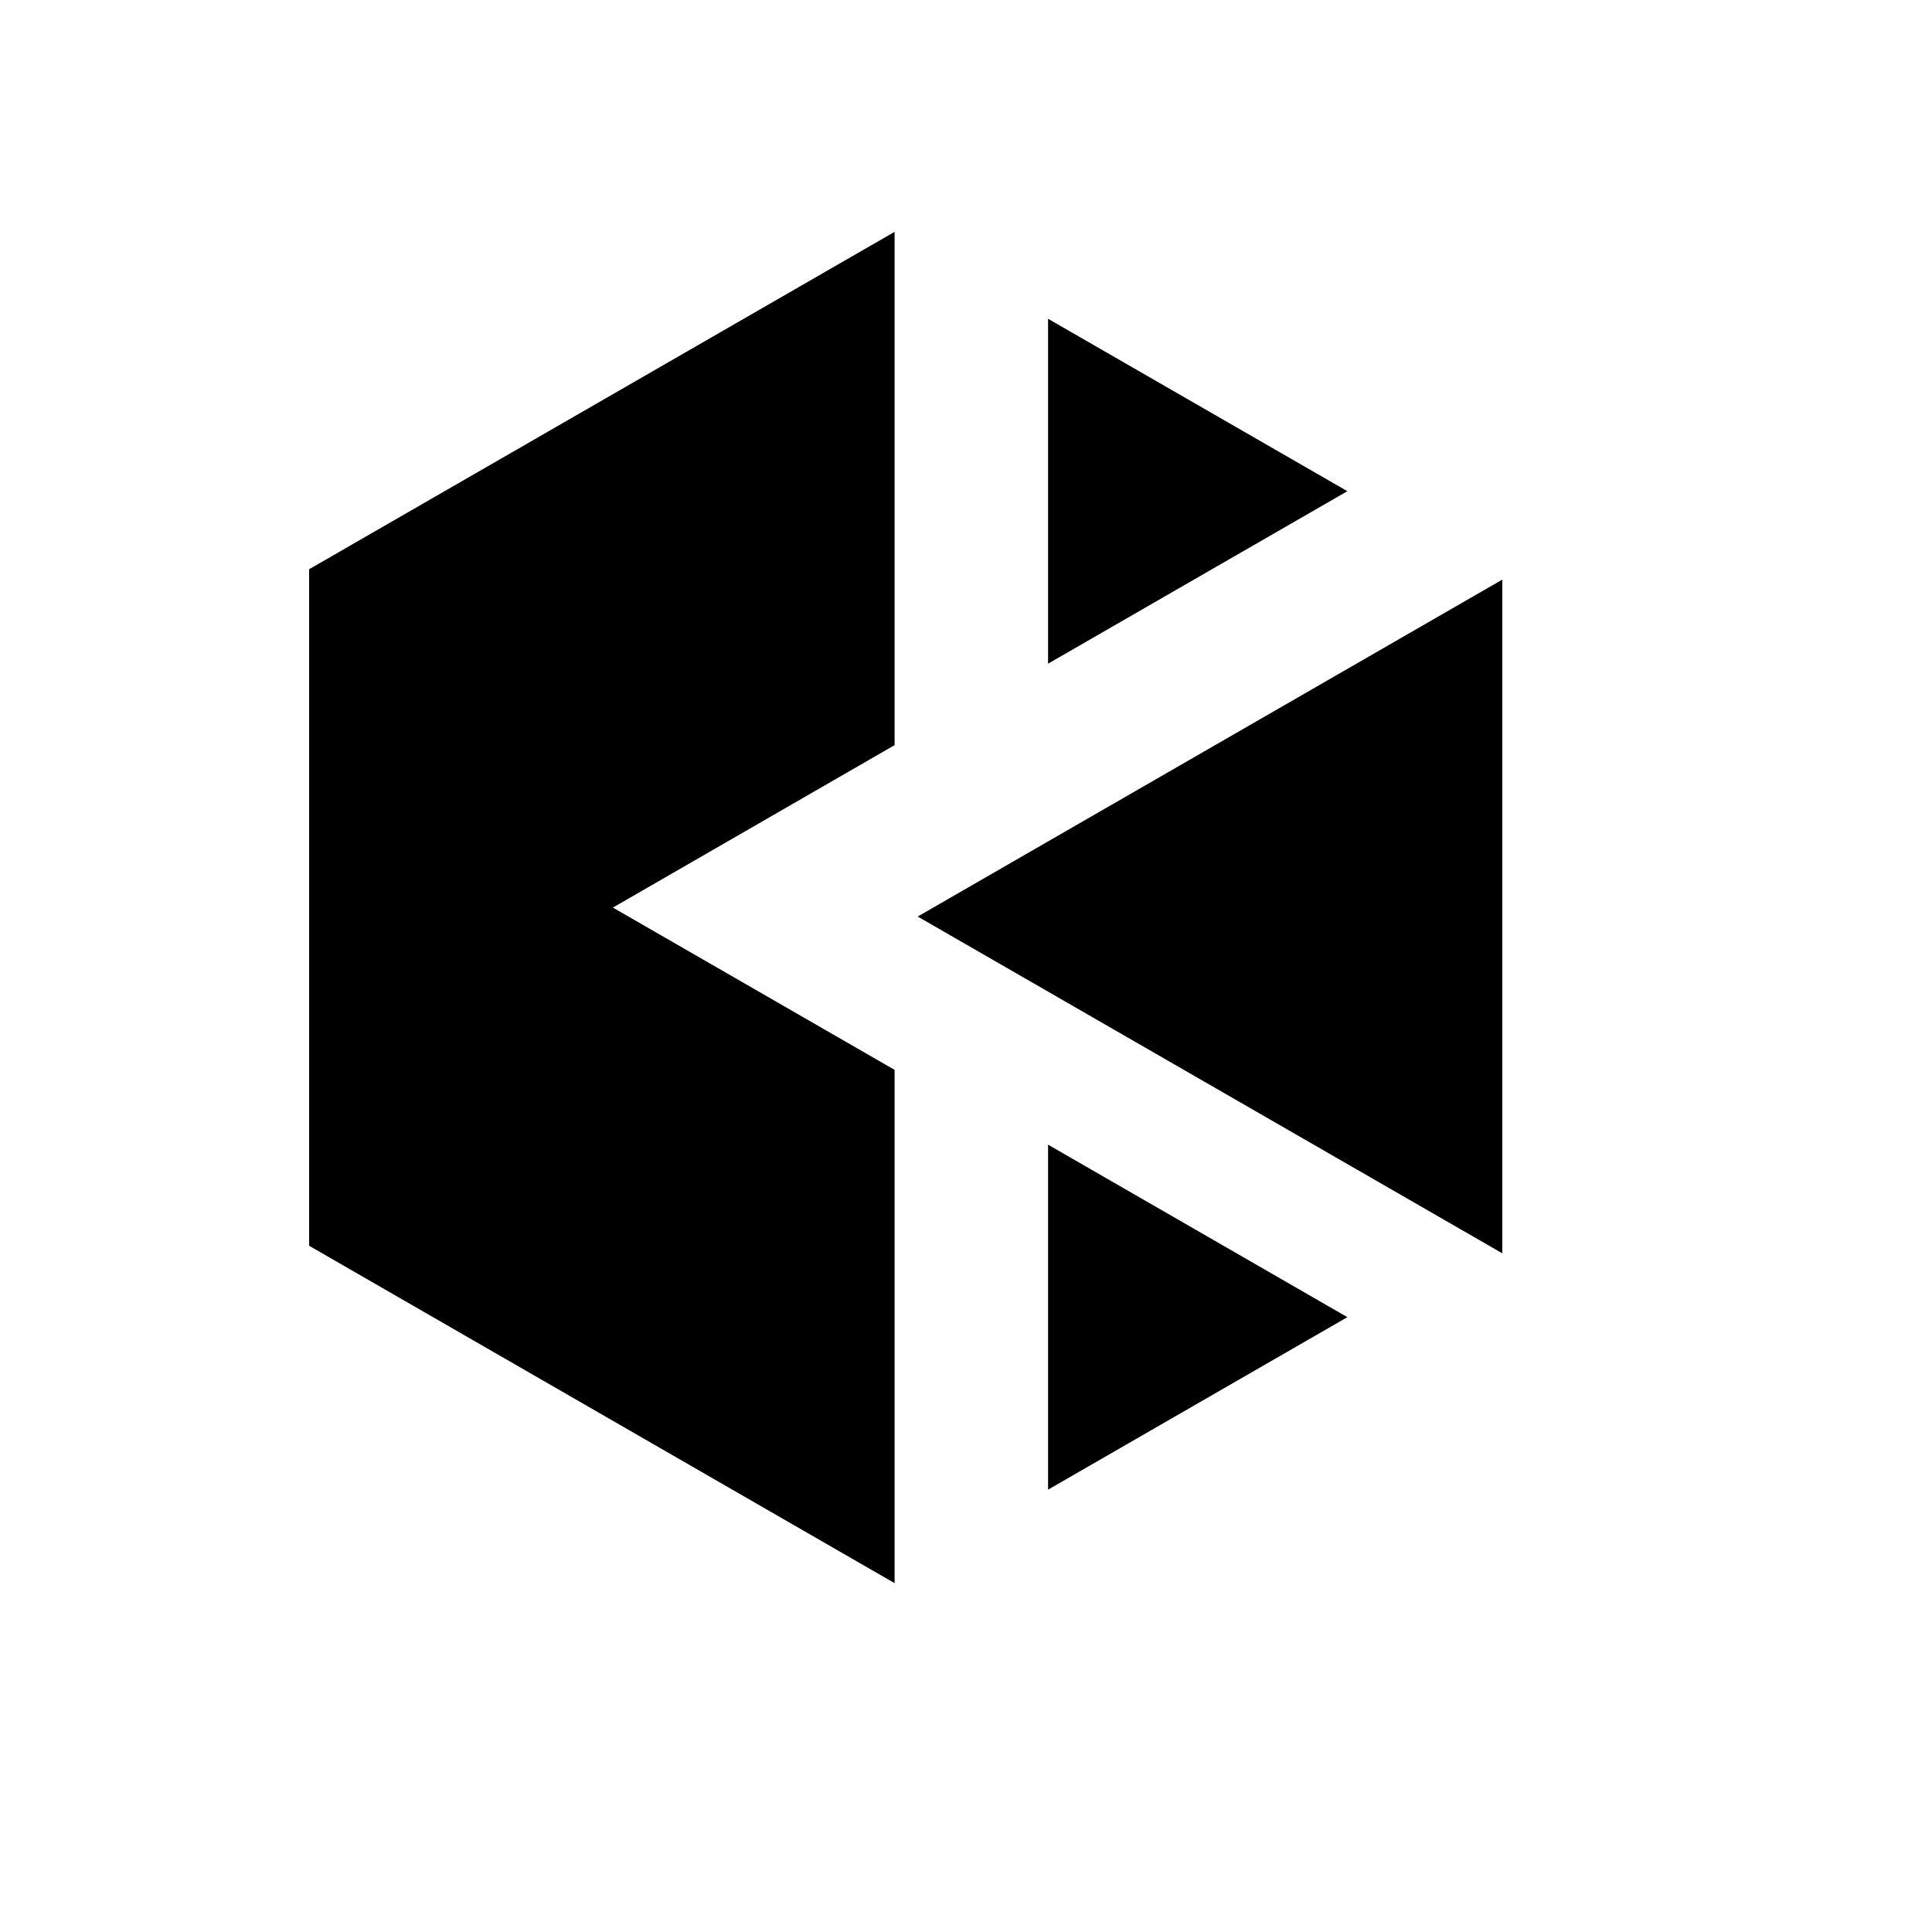 <svg xmlns="http://www.w3.org/2000/svg" viewBox="0 0 25 25"><path fill="currentColor" fill-rule="evenodd" d="M17.435 17.044l-3.873-2.232v4.464zm0-10.688l-3.873-2.231v4.463zM11.576 3L4 7.366v8.754l7.576 4.366v-6.642l-3.645-2.1 3.645-2.102zm.299 8.86l7.565 4.358V7.5z"/></svg>
